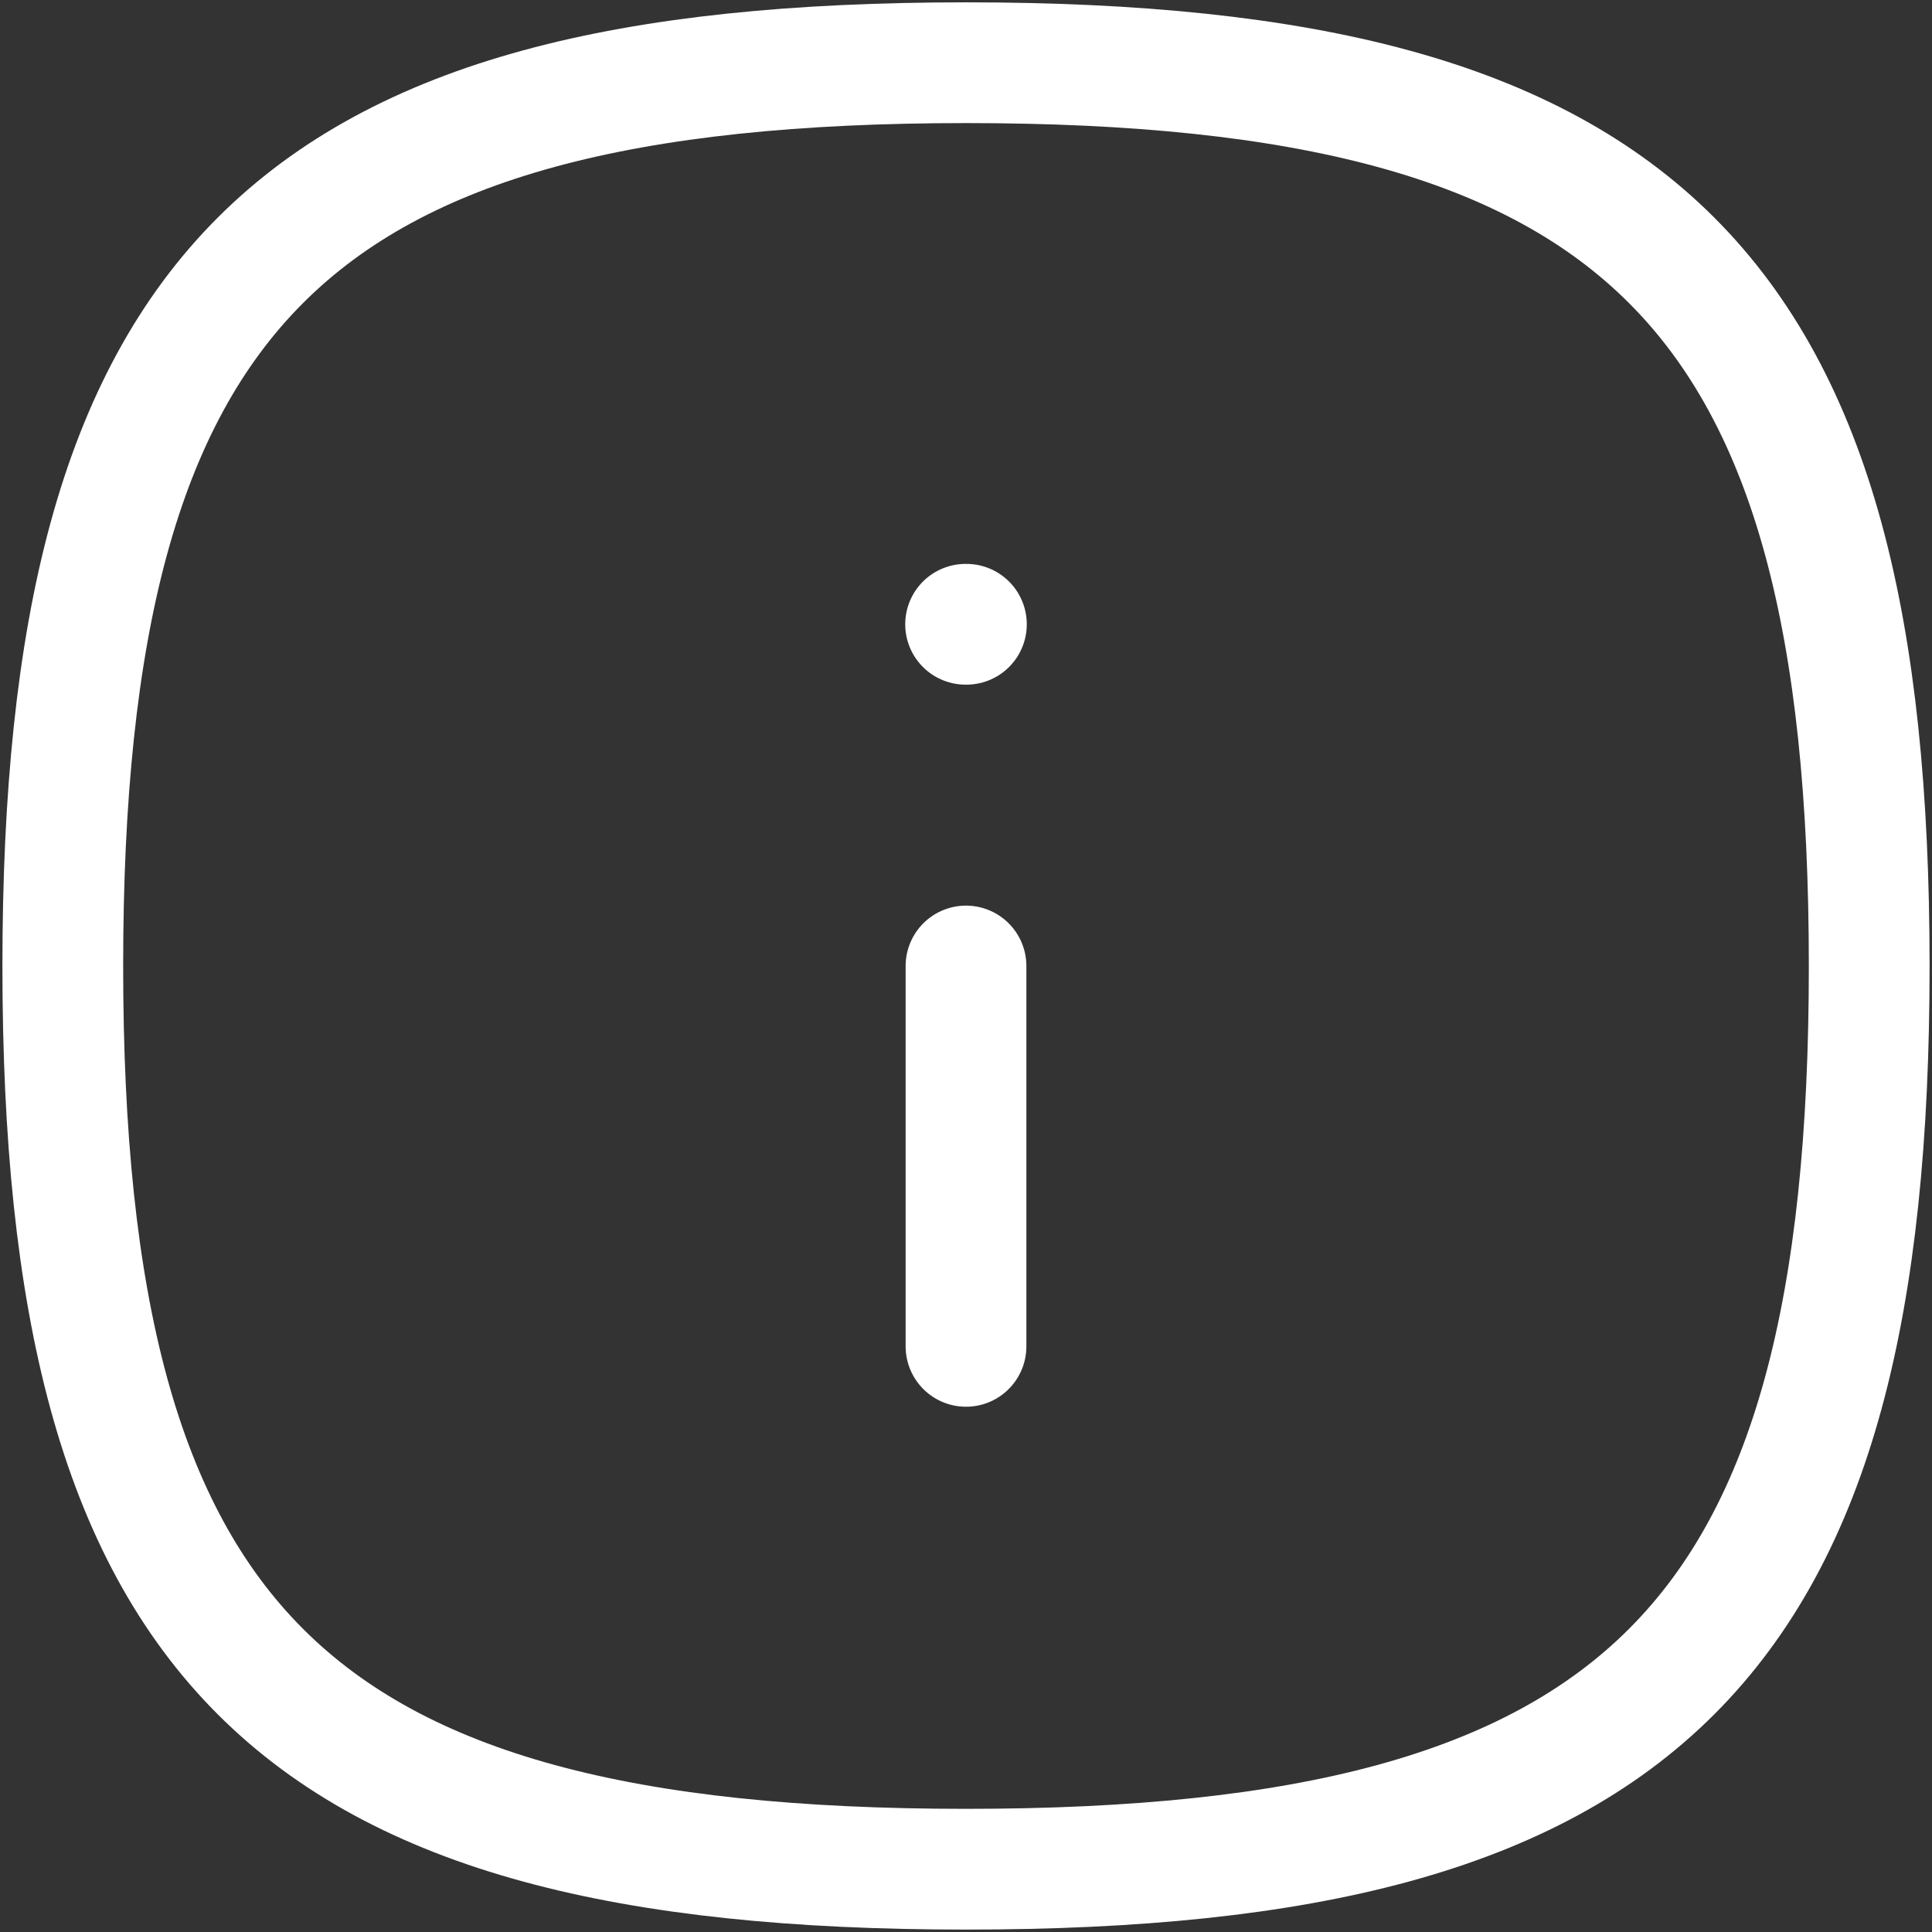 <svg width="24" height="24" viewBox="0 0 24 24" fill="none" xmlns="http://www.w3.org/2000/svg">
<rect x="0" y="0" width="24" height="24" fill="#333333" stroke="none"/>
<path fill-rule="evenodd" clip-rule="evenodd" d="M23.22 12C23.22 20.414 20.415 23.22 12 23.22C3.586 23.22 0.78 20.414 0.78 12C0.78 3.585 3.586 0.779 12 0.779C20.415 0.779 23.22 3.585 23.22 12Z" stroke="white" stroke-width="1.5" stroke-linecap="round" stroke-linejoin="round"/>
<path d="M12 16.725L12 12" stroke="white" stroke-width="1.5" stroke-linecap="round" stroke-linejoin="round"/>
<path d="M12.005 7.755H11.995" stroke="white" stroke-width="1.5" stroke-linecap="round" stroke-linejoin="round"/>
</svg>
